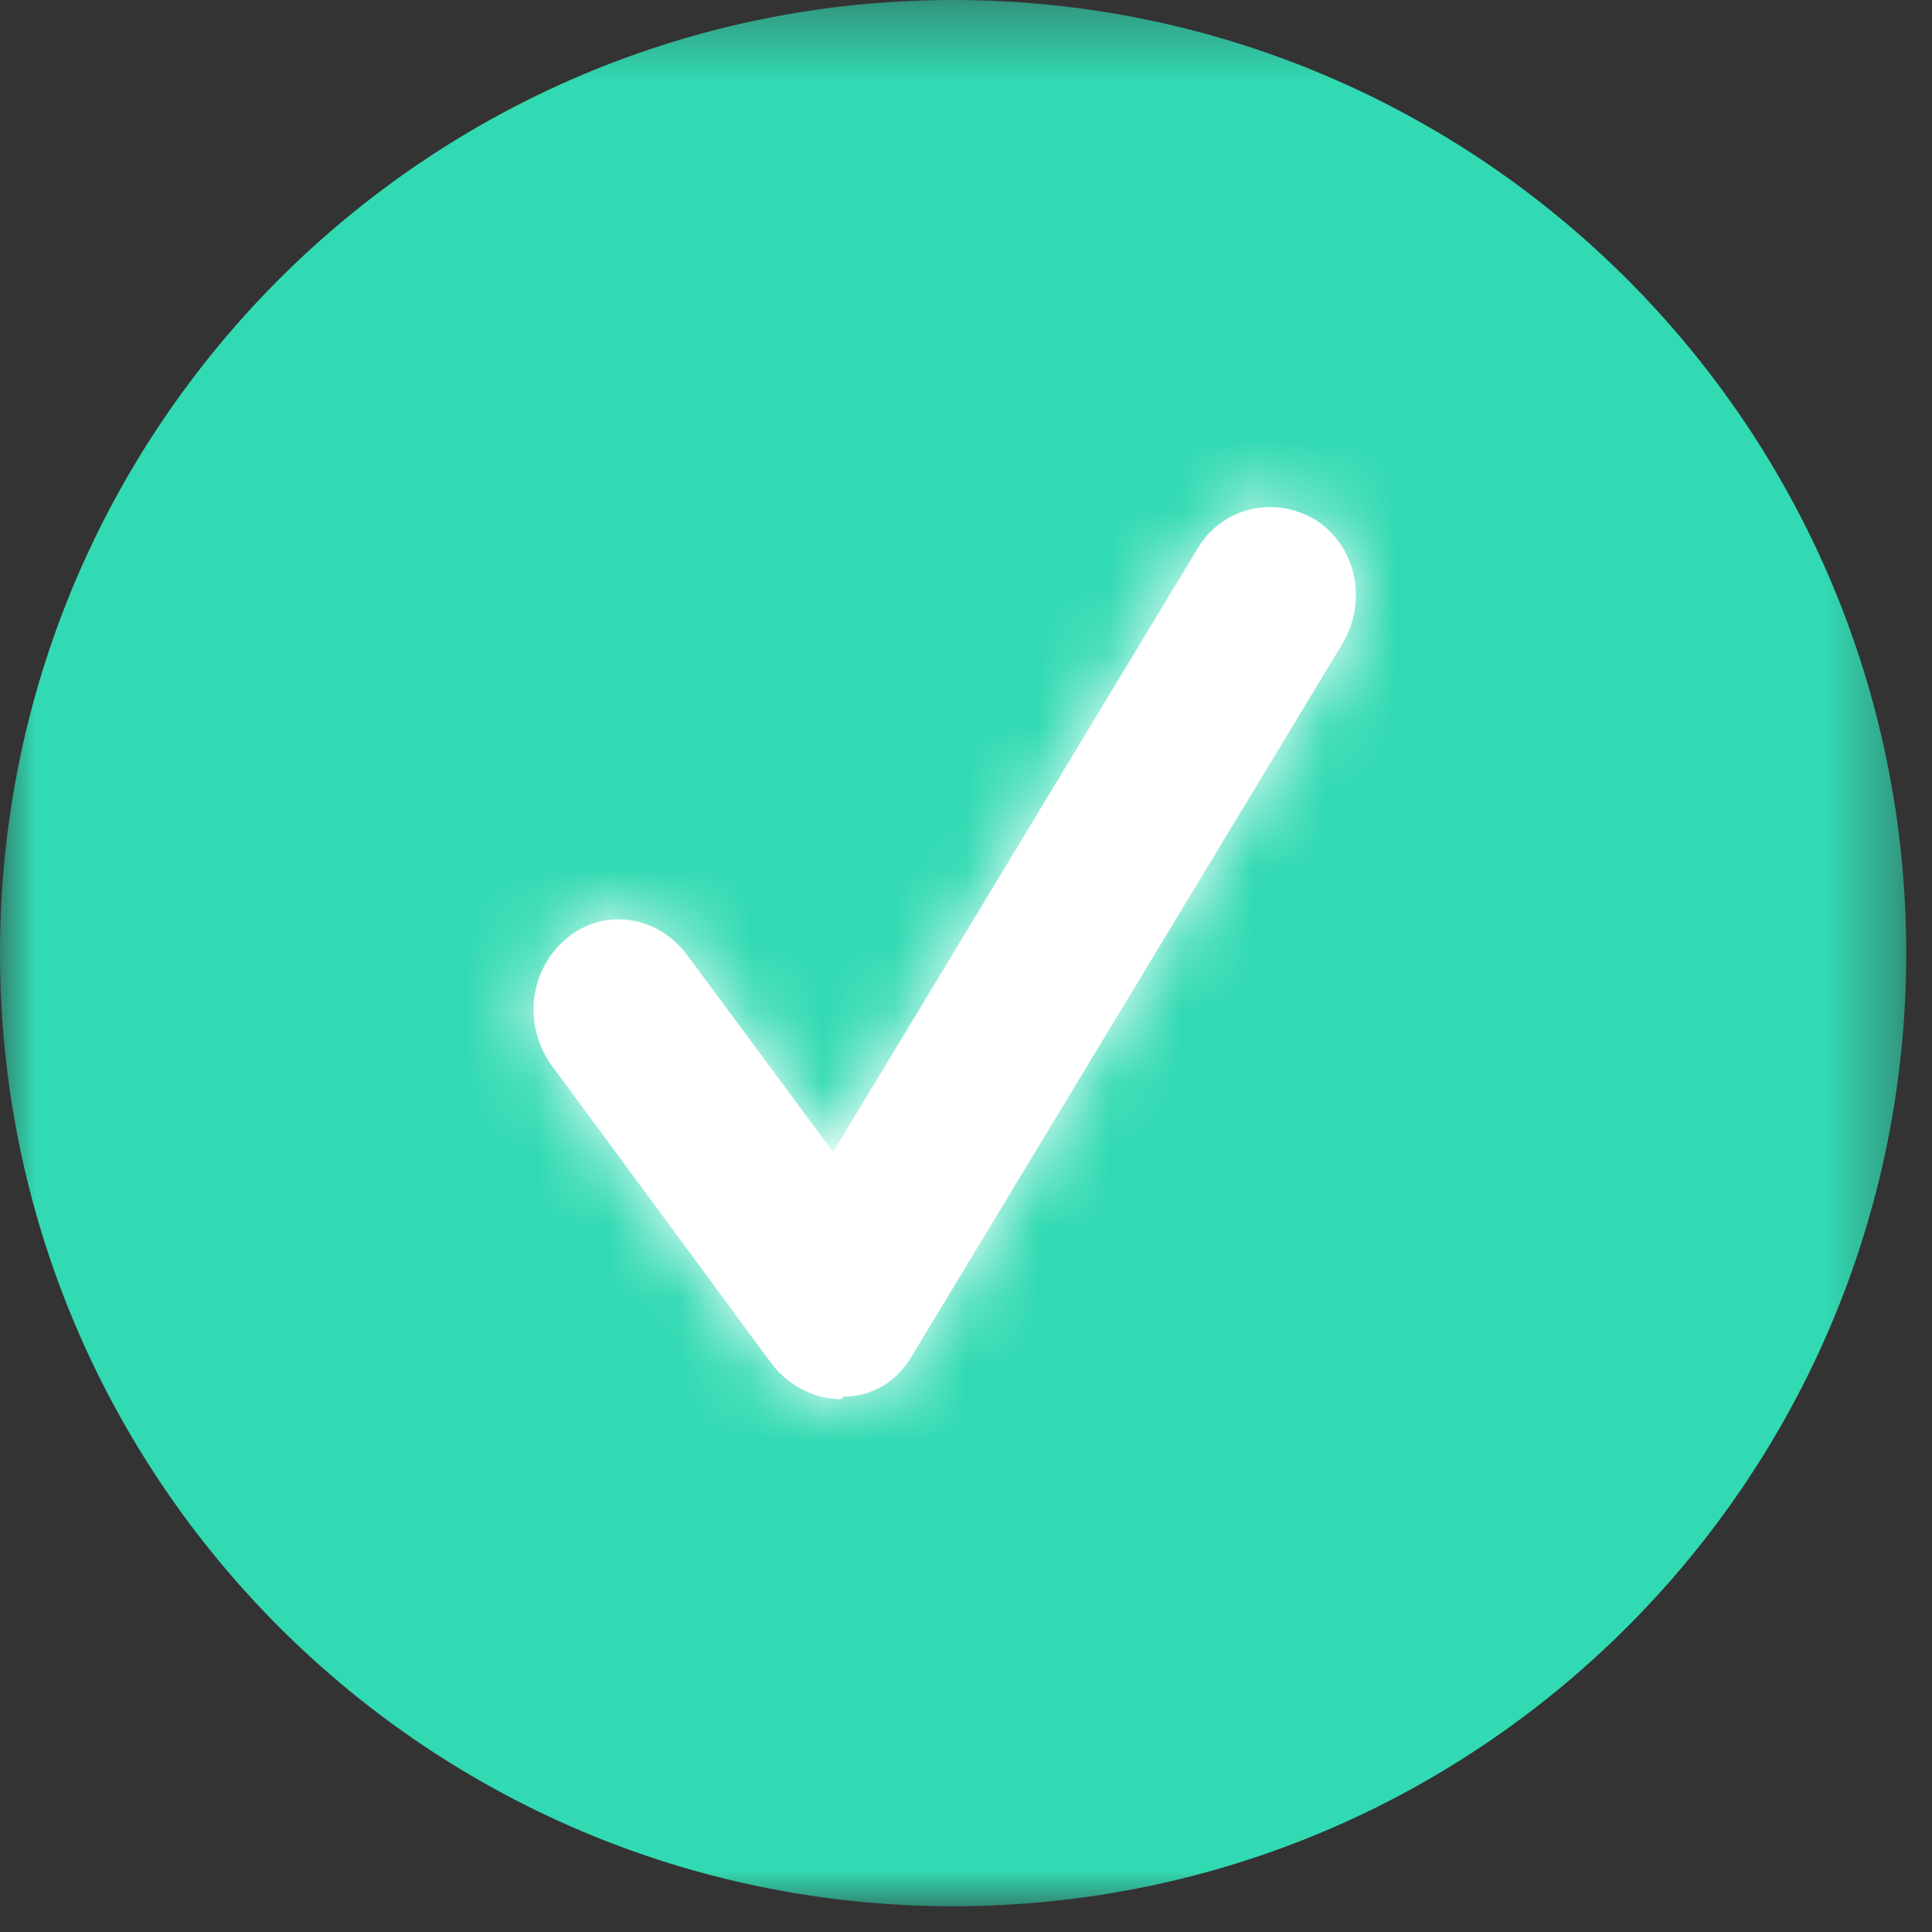 <?xml version="1.0" encoding="UTF-8"?>
<svg width="27px" height="27px" viewBox="0 0 27 27" version="1.1" xmlns="http://www.w3.org/2000/svg" xmlns:xlink="http://www.w3.org/1999/xlink">
    <rect x="0" y="0" width="27" height="27" fill="#333333" stroke="none"/>
    <title>E73F2DCA-B846-44A6-83CE-B421EA6B612A</title>
    <defs>
        <polygon id="path-1" points="0 0.36 26.64 0.36 26.64 27 0 27"></polygon>
        <path d="M9.739,1.022 L4.642,9.46 L2.611,6.718 C2.198,6.148 1.44,6.042 0.924,6.469 L0.924,6.469 C0.62,6.72 0.46,7.082 0.456,7.453 L0.456,7.453 L0.456,7.482 C0.458,7.733 0.533,7.988 0.683,8.214 L0.683,8.214 L3.782,12.415 C3.988,12.699 4.367,12.913 4.746,12.913 L4.746,12.913 C4.746,12.913 4.78,12.913 4.78,12.878 L4.78,12.878 C5.193,12.878 5.538,12.664 5.744,12.308 L5.744,12.308 L11.77,2.339 C12.114,1.734 11.942,0.986 11.391,0.63 L11.391,0.63 C11.186,0.506 10.965,0.447 10.749,0.447 L10.749,0.447 C10.347,0.447 9.962,0.651 9.739,1.022 L9.739,1.022 Z" id="path-3"></path>
    </defs>
    <g id="2020-Web-Pages" stroke="none" stroke-width="1" fill="none" fill-rule="evenodd">
        <g id="Countdown-Timer-Page" transform="translate(-269, -6238)">
            <g id="Group-4" transform="translate(202, 6111)">
                <g id="Group-10" transform="translate(67, 126)">
                    <g id="Group-6" transform="translate(0, 0.64)">
                        <g id="Group-3">
                            <mask id="mask-2" fill="white">
                                <use xlink:href="#path-1"></use>
                            </mask>
                            <g id="Clip-2"></g>
                            <path d="M26.64,13.68 C26.64,21.036 20.676,27 13.32,27 C5.963,27 0,21.036 0,13.68 C0,6.324 5.963,0.36 13.32,0.36 C20.676,0.36 26.64,6.324 26.64,13.68" id="Fill-1" fill="#32DAB3" mask="url(#mask-2)"></path>
                        </g>
                        <path d="M10.782,19.415 L7.684,15.214 C7.304,14.644 7.408,13.896 7.925,13.469 C8.441,13.042 9.198,13.148 9.611,13.718 L11.643,16.46 L16.739,8.021 C17.083,7.452 17.806,7.274 18.392,7.63 C18.943,7.986 19.115,8.734 18.771,9.339 L12.745,19.308 C12.538,19.665 12.194,19.878 11.781,19.878 C11.781,19.914 11.746,19.914 11.746,19.914 C11.367,19.914 10.989,19.699 10.782,19.415" id="Fill-4" fill="#FFFFFF"></path>
                    </g>
                    <g id="Group-9" transform="translate(7, 7.64)">
                        <mask id="mask-4" fill="white">
                            <use xlink:href="#path-3"></use>
                        </mask>
                        <g id="Clip-8"></g>
                        <polygon id="Fill-7" fill="#FFFFFF" mask="url(#mask-4)" points="-0.681 14.169 13.322 14.169 13.322 -0.809 -0.681 -0.809"></polygon>
                    </g>
                </g>
            </g>
        </g>
    </g>
</svg>